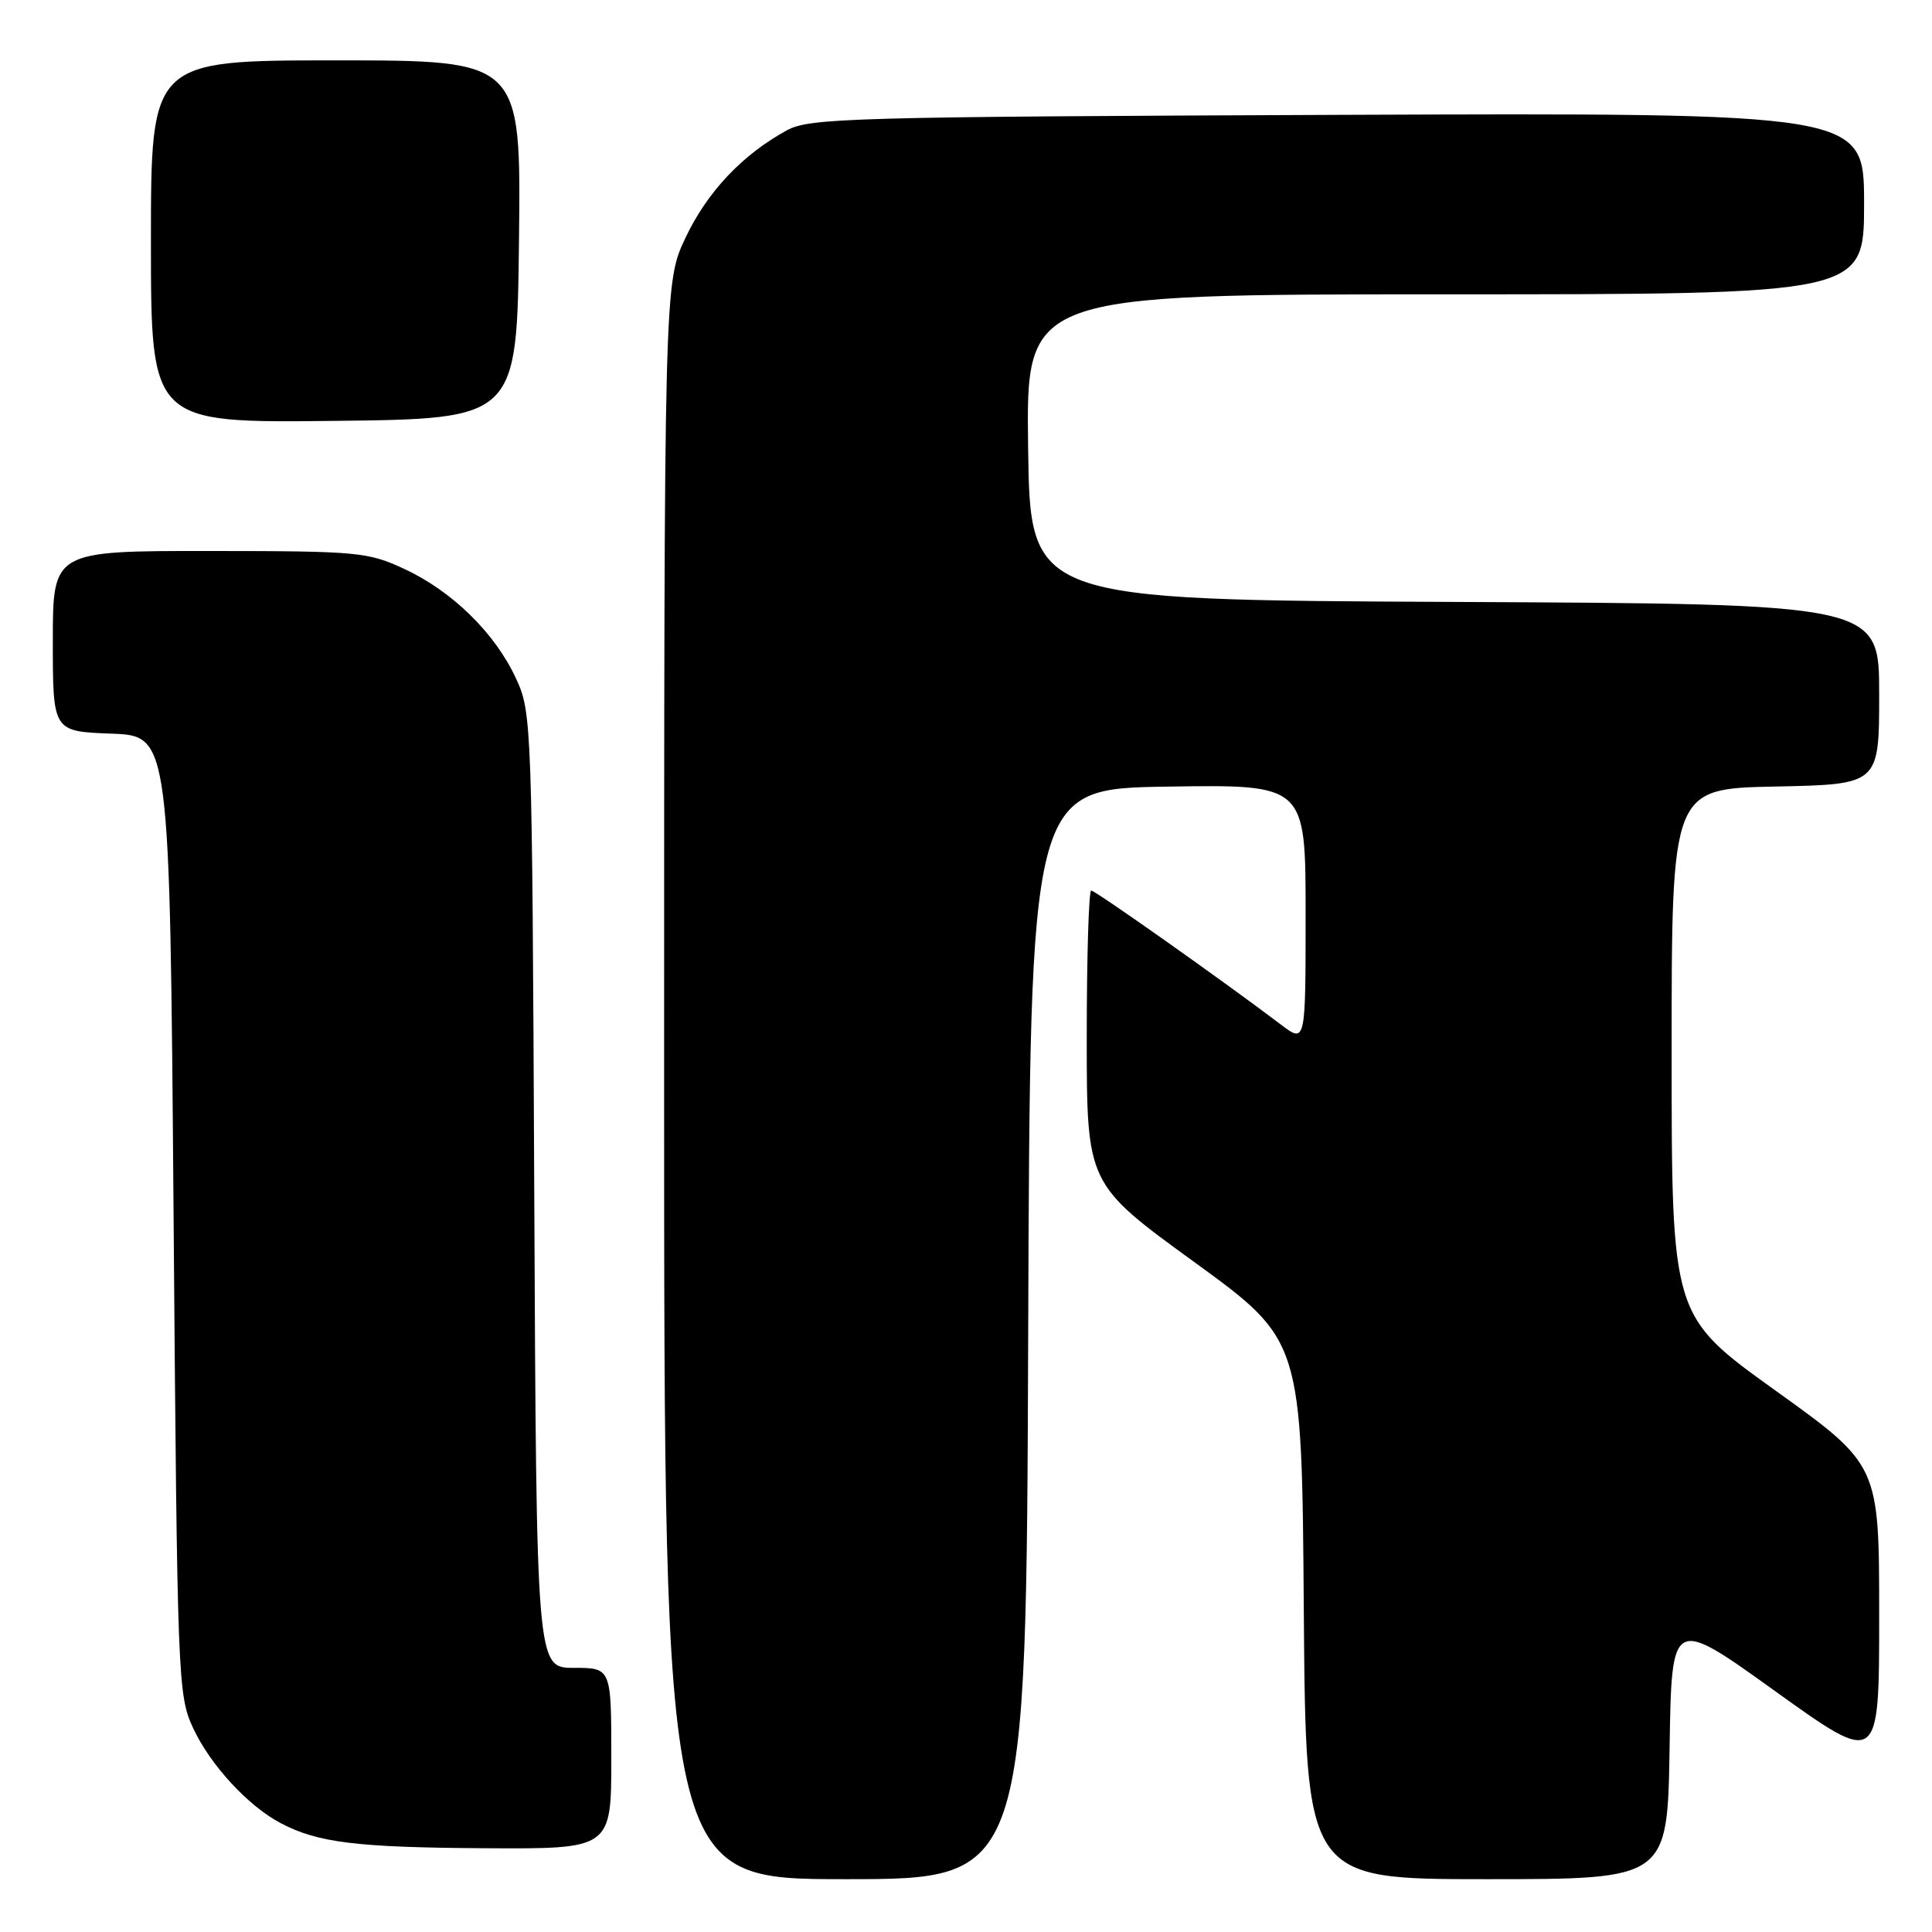<?xml version="1.0" encoding="UTF-8" standalone="no"?>
<!DOCTYPE svg PUBLIC "-//W3C//DTD SVG 1.1//EN" "http://www.w3.org/Graphics/SVG/1.1/DTD/svg11.dtd" >
<svg xmlns="http://www.w3.org/2000/svg" xmlns:xlink="http://www.w3.org/1999/xlink" version="1.1" viewBox="0 0 256 256">
 <g >
 <path fill="currentColor"
d=" M 136.24 176.75 C 136.50 104.50 136.50 104.50 154.75 104.23 C 173.00 103.95 173.00 103.95 173.00 121.10 C 173.00 138.24 173.00 138.24 169.75 135.78 C 162.12 130.00 145.14 118.00 144.59 118.00 C 144.27 118.00 144.00 126.75 144.00 137.44 C 144.00 156.88 144.00 156.88 158.25 167.23 C 172.50 177.59 172.50 177.59 172.76 213.29 C 173.03 249.00 173.03 249.00 196.99 249.00 C 220.95 249.00 220.95 249.00 221.23 231.61 C 221.50 214.23 221.50 214.23 235.25 224.11 C 249.00 233.98 249.00 233.98 249.00 214.05 C 249.00 194.12 249.00 194.12 235.25 184.25 C 221.50 174.38 221.50 174.38 221.50 139.44 C 221.50 104.50 221.50 104.50 235.25 104.22 C 249.00 103.94 249.00 103.94 249.00 91.98 C 249.00 80.02 249.00 80.02 192.75 79.76 C 136.50 79.50 136.50 79.50 136.23 59.25 C 135.96 39.00 135.96 39.00 191.48 39.00 C 247.00 39.00 247.00 39.00 247.00 26.97 C 247.00 14.95 247.00 14.95 177.25 15.22 C 112.74 15.48 107.26 15.63 104.26 17.27 C 98.36 20.50 93.72 25.41 90.84 31.49 C 88.00 37.50 88.00 37.50 88.00 143.25 C 88.00 249.00 88.00 249.00 111.99 249.00 C 135.99 249.00 135.99 249.00 136.24 176.75 Z  M 81.00 233.00 C 81.00 221.00 81.00 221.00 76.04 221.00 C 71.08 221.00 71.08 221.00 70.79 157.75 C 70.51 95.70 70.46 94.41 68.38 89.91 C 65.60 83.90 59.94 78.35 53.60 75.40 C 48.75 73.14 47.48 73.02 27.75 73.01 C 7.00 73.00 7.00 73.00 7.00 84.96 C 7.00 96.92 7.00 96.92 14.75 97.21 C 22.50 97.50 22.50 97.50 23.00 161.00 C 23.49 222.82 23.56 224.62 25.60 229.00 C 27.87 233.88 32.90 239.33 37.22 241.59 C 42.13 244.17 47.29 244.80 64.25 244.90 C 81.00 245.00 81.00 245.00 81.00 233.00 Z  M 68.77 31.75 C 69.04 8.00 69.04 8.00 44.52 8.00 C 20.00 8.00 20.00 8.00 20.00 32.02 C 20.00 56.04 20.00 56.04 44.25 55.77 C 68.50 55.50 68.50 55.50 68.77 31.75 Z "/>
</g>
</svg>